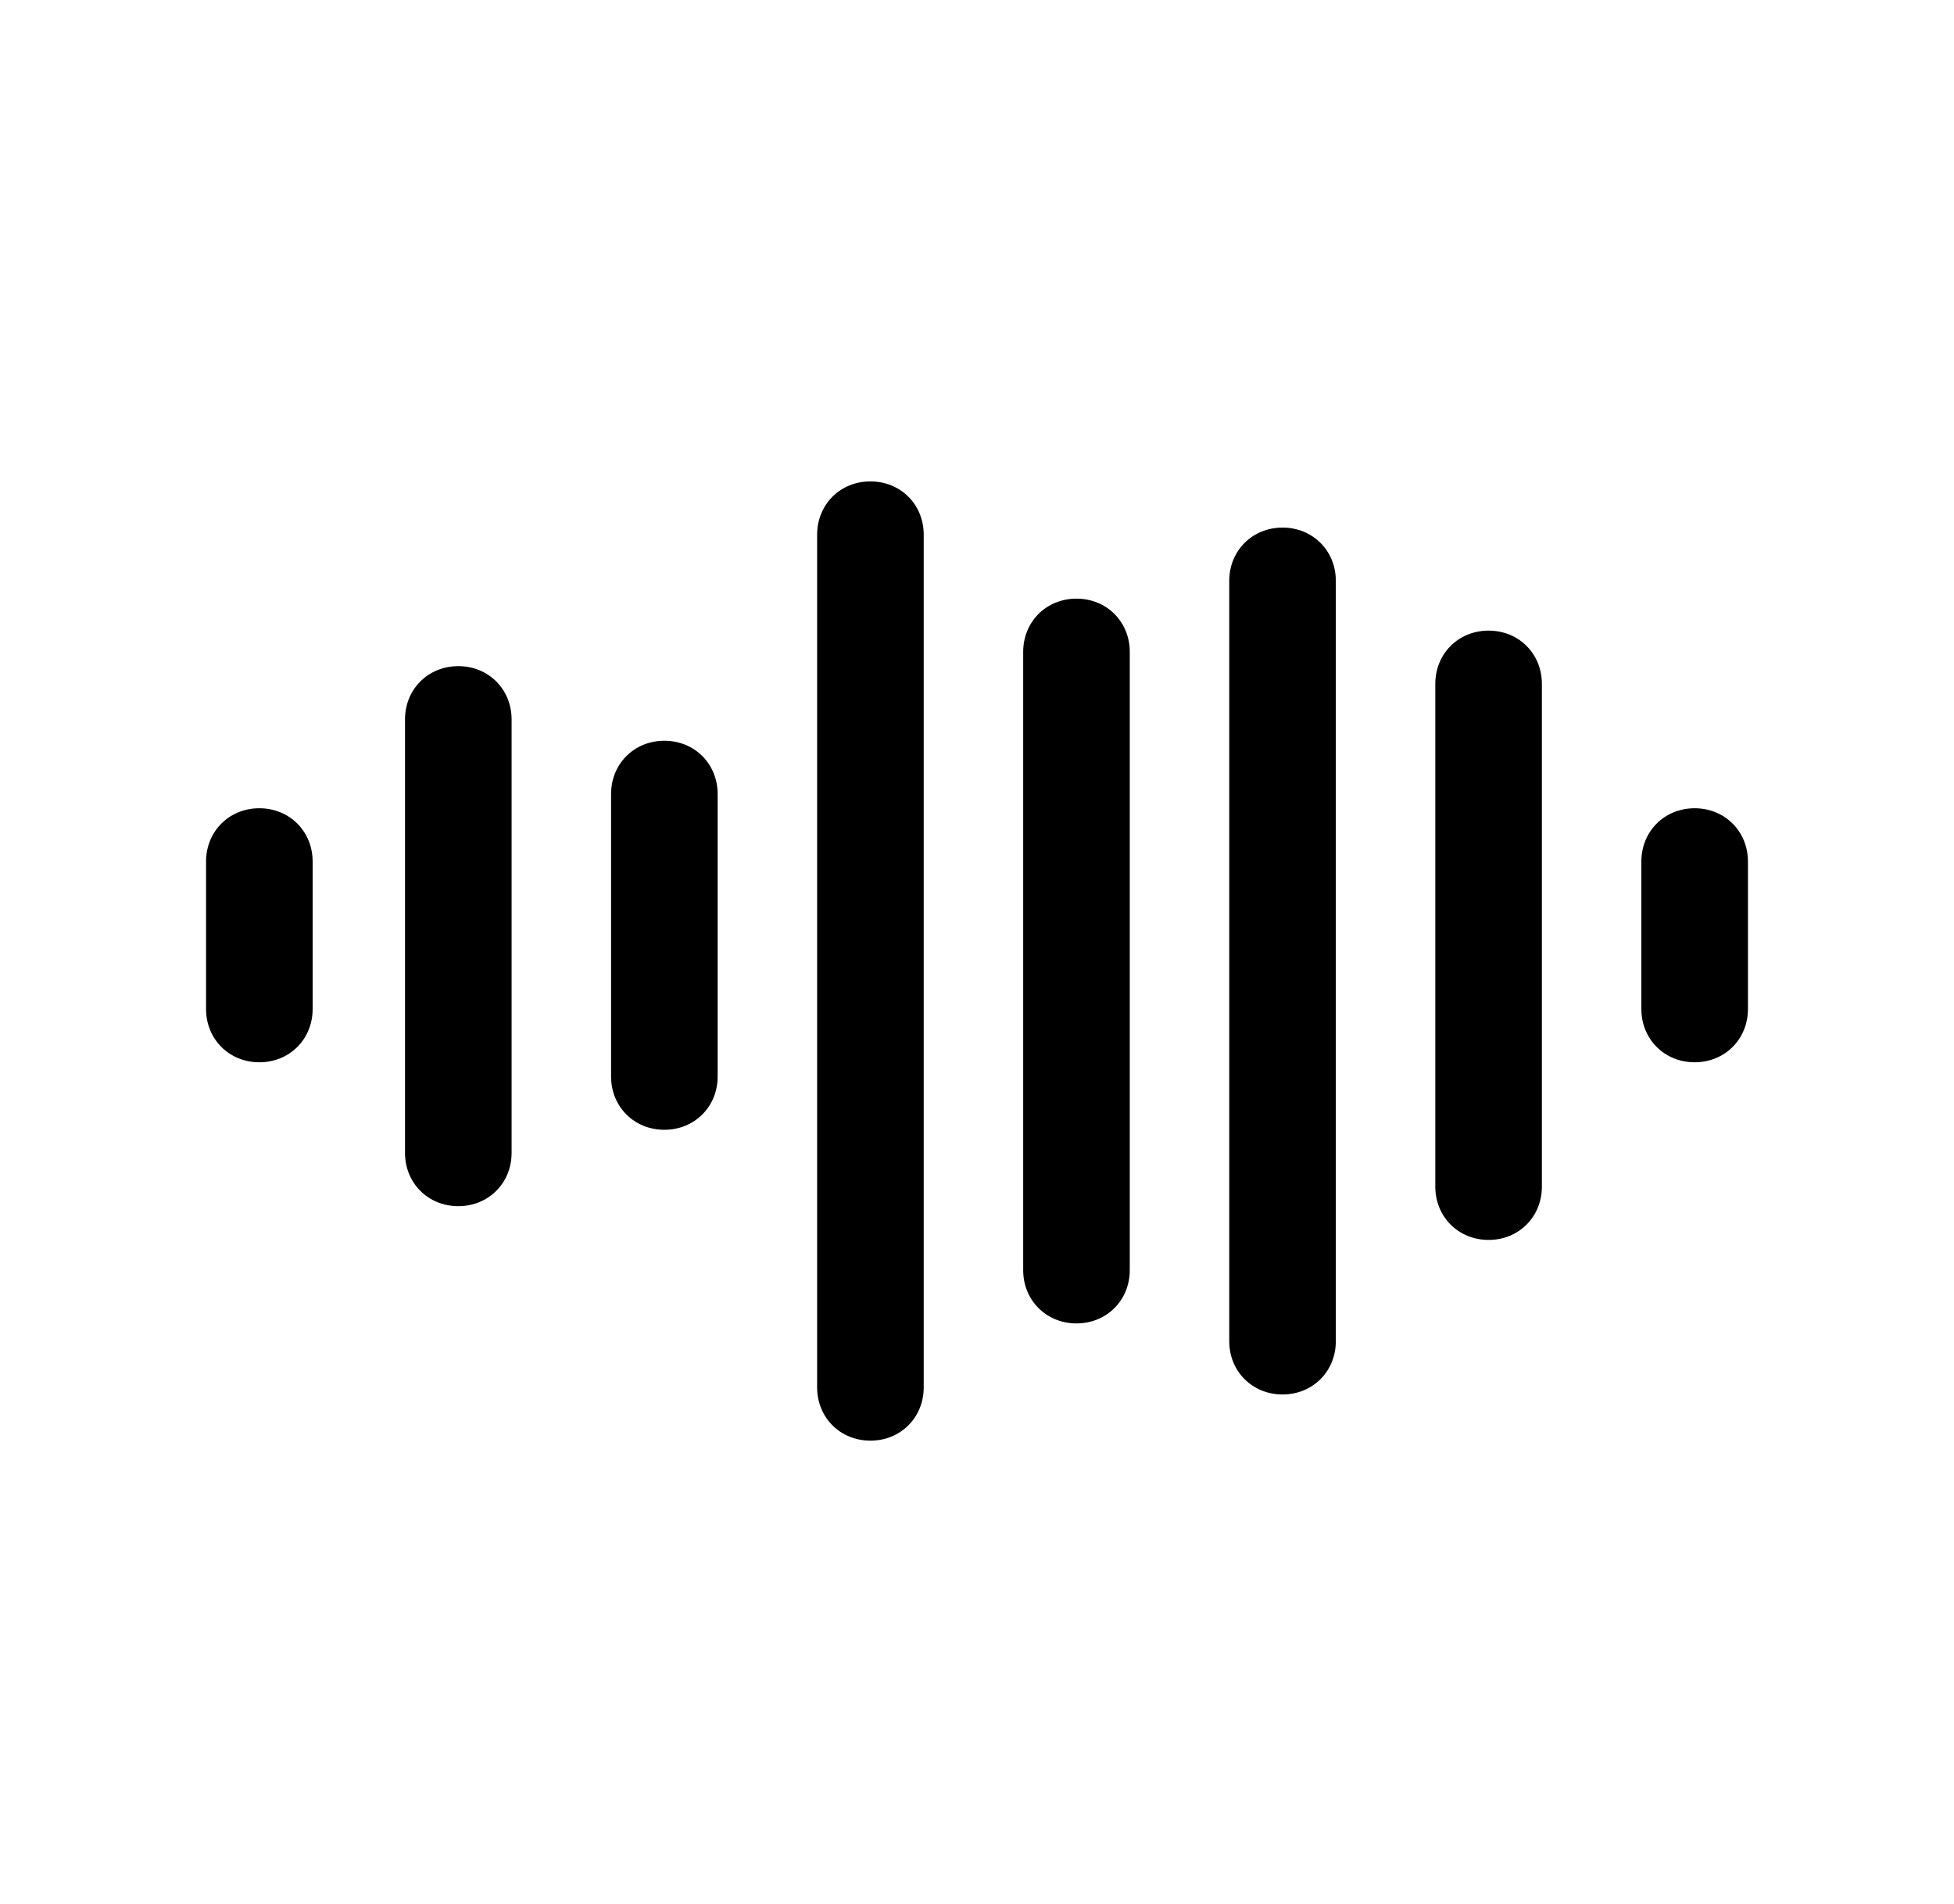 <?xml version="1.0" encoding="UTF-8"?>
<svg id="Calque_1" xmlns="http://www.w3.org/2000/svg" version="1.1" viewBox="0 0 110 107.2">
  <!-- Generator: Adobe Illustrator 29.3.1, SVG Export Plug-In . SVG Version: 2.1.0 Build 151)  -->
  <defs>
    <style>
  .st0 {
    fill: currentColor;
    fill-rule: evenodd;
  }
</style>
  </defs>
  <path class="st0" d="M49,27.1c1.7,0,3,1.3,3,3v48c0,1.7-1.3,3-3,3s-3-1.3-3-3V30.1c0-1.7,1.3-3,3-3ZM72.2,29.7c1.7,0,3,1.3,3,3v42.8c0,1.7-1.3,3-3,3s-3-1.3-3-3v-42.8c0-1.7,1.3-3,3-3ZM60.6,33.7c1.7,0,3,1.3,3,3v34.8c0,1.7-1.3,3-3,3s-3-1.3-3-3v-34.8c0-1.7,1.3-3,3-3ZM37.4,41.7c1.7,0,3,1.3,3,3v15.9c0,1.7-1.3,3-3,3s-3-1.3-3-3v-15.9c0-1.7,1.3-3,3-3ZM83.8,35.5c1.7,0,3,1.3,3,3v28.3c0,1.7-1.3,3-3,3s-3-1.3-3-3v-28.3c0-1.7,1.3-3,3-3ZM25.8,37.5c1.7,0,3,1.3,3,3v24.4c0,1.7-1.3,3-3,3s-3-1.3-3-3v-24.4c0-1.7,1.3-3,3-3ZM95.4,45.5c1.7,0,3,1.3,3,3v8.3c0,1.7-1.3,3-3,3s-3-1.3-3-3v-8.3c0-1.7,1.3-3,3-3ZM14.6,45.5c1.7,0,3,1.3,3,3v8.3c0,1.7-1.3,3-3,3s-3-1.3-3-3v-8.3c0-1.7,1.3-3,3-3Z"/>
</svg>